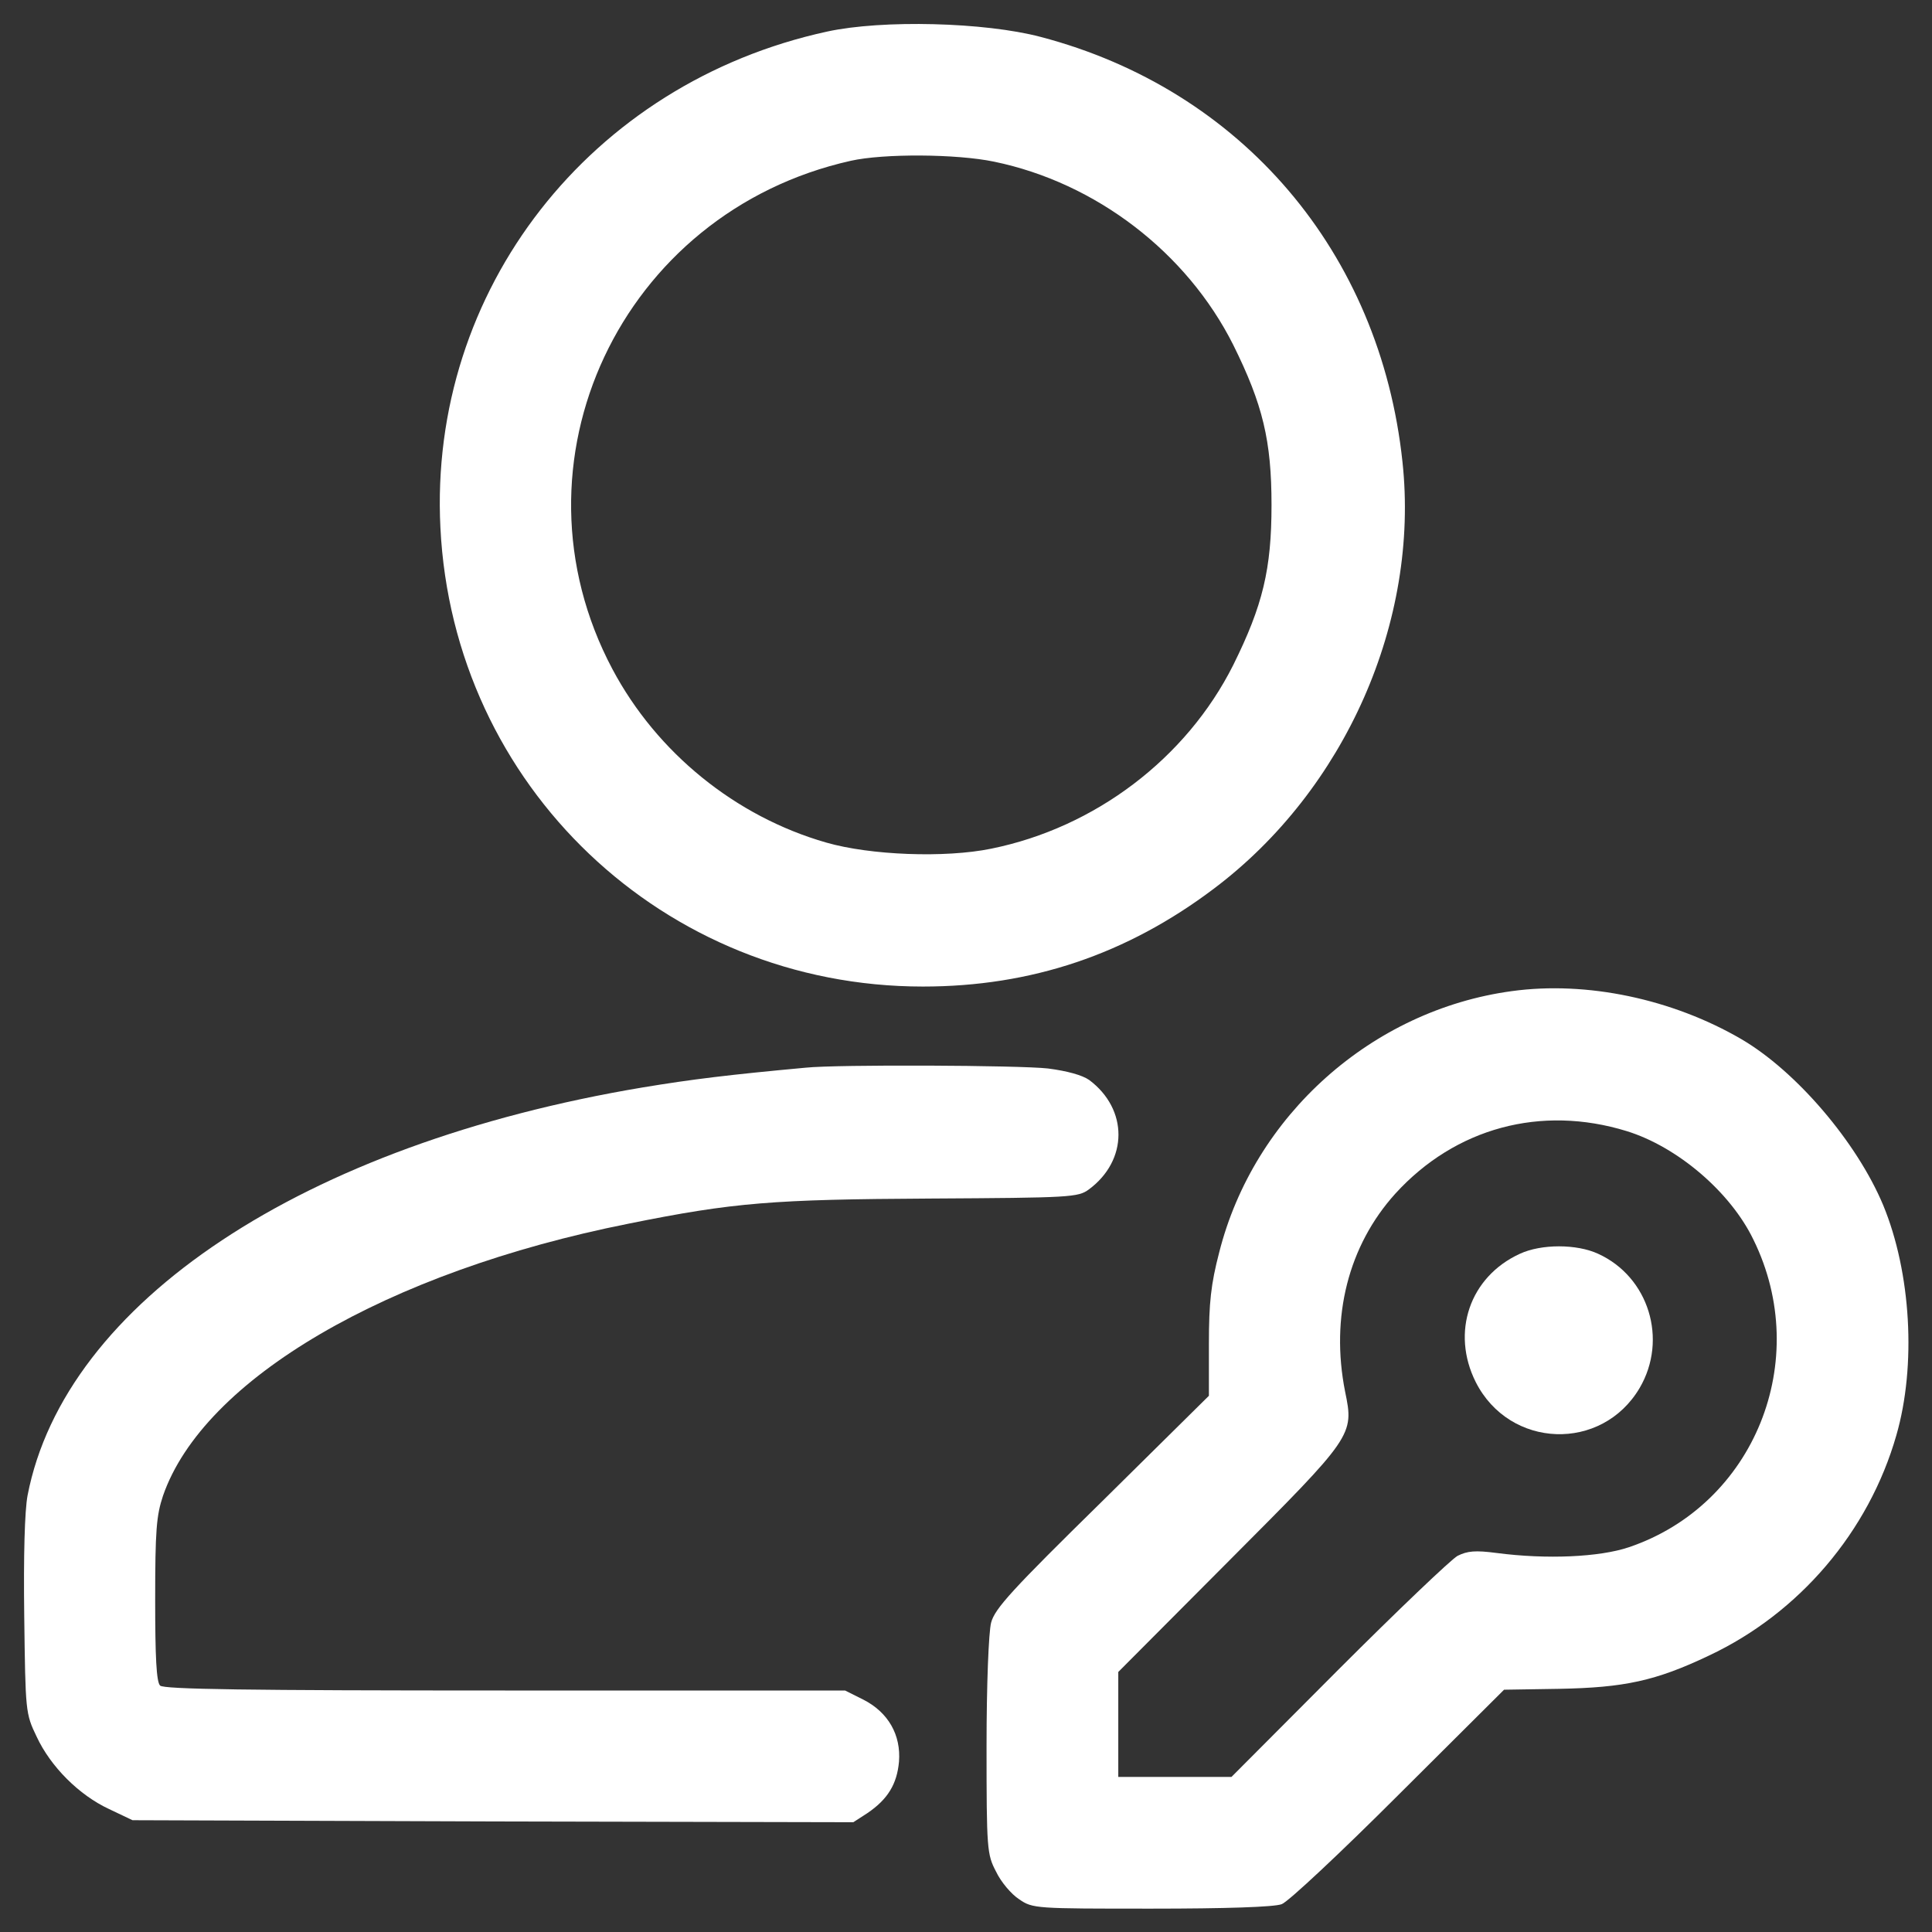 <svg width="22" height="22" viewBox="0 0 22 22" fill="white" xmlns="http://www.w3.org/2000/svg">
<rect x="0" y="0" width="22" height="22" fill="#333333" stroke="none"/>
<path d="M9.421 0.359C6.721 0.945 4.879 3.303 5.015 6.008C5.16 8.952 7.56 11.234 10.509 11.234C11.741 11.234 12.829 10.869 13.823 10.119C15.318 8.994 16.166 7.072 15.97 5.258C15.716 2.872 14.137 1.02 11.849 0.42C11.212 0.252 10.049 0.223 9.421 0.359ZM11.32 1.841C12.477 2.08 13.513 2.872 14.043 3.927C14.38 4.606 14.479 5.019 14.479 5.75C14.479 6.481 14.38 6.894 14.043 7.573C13.509 8.637 12.468 9.425 11.287 9.664C10.762 9.772 9.909 9.739 9.407 9.594C8.376 9.298 7.48 8.572 6.974 7.62C5.727 5.272 7.068 2.417 9.688 1.831C10.063 1.747 10.893 1.752 11.32 1.841Z"/>
<path d="M17.216 11.286C15.622 11.502 14.277 12.702 13.883 14.262C13.789 14.623 13.766 14.834 13.766 15.303V15.894L12.552 17.094C11.525 18.102 11.328 18.317 11.286 18.477C11.258 18.584 11.234 19.18 11.234 19.883C11.234 21.059 11.239 21.116 11.342 21.312C11.398 21.43 11.516 21.57 11.605 21.627C11.759 21.734 11.792 21.734 13.114 21.734C13.948 21.734 14.511 21.716 14.595 21.683C14.666 21.659 15.266 21.097 15.927 20.436L17.127 19.241L17.755 19.231C18.495 19.217 18.852 19.142 19.461 18.852C20.488 18.369 21.28 17.441 21.594 16.344C21.823 15.552 21.762 14.492 21.444 13.723C21.144 13.006 20.455 12.2 19.831 11.834C19.044 11.375 18.069 11.169 17.216 11.286ZM18.523 12.88C19.1 13.058 19.705 13.573 19.967 14.117C20.642 15.491 19.977 17.136 18.547 17.619C18.214 17.731 17.614 17.759 17.042 17.684C16.798 17.652 16.709 17.661 16.597 17.717C16.522 17.759 15.912 18.341 15.242 19.011L14.023 20.234H13.381H12.734V19.639V19.039L13.995 17.773C15.411 16.353 15.42 16.344 15.317 15.847C15.148 14.994 15.355 14.183 15.889 13.592C16.573 12.842 17.548 12.58 18.523 12.88Z" />
<path d="M17.307 14.277C16.735 14.539 16.52 15.172 16.805 15.739C17.19 16.498 18.24 16.536 18.671 15.805C18.995 15.252 18.774 14.539 18.198 14.277C17.954 14.164 17.551 14.164 17.307 14.277Z" />
<path d="M9.173 12.158C8.306 12.238 7.884 12.289 7.317 12.383C3.454 13.03 0.74 14.83 0.314 17.028C0.281 17.202 0.267 17.708 0.276 18.406C0.29 19.489 0.29 19.512 0.417 19.775C0.576 20.117 0.9 20.441 1.242 20.6L1.509 20.727L5.615 20.741L9.717 20.75L9.876 20.647C10.111 20.488 10.214 20.314 10.237 20.061C10.261 19.756 10.115 19.498 9.829 19.353L9.623 19.25H5.751C2.803 19.25 1.865 19.236 1.823 19.194C1.781 19.152 1.767 18.87 1.767 18.219C1.767 17.427 1.781 17.258 1.856 17.033C2.315 15.706 4.401 14.483 7.158 13.934C8.362 13.691 8.803 13.658 10.594 13.648C12.192 13.639 12.276 13.634 12.398 13.545C12.848 13.213 12.848 12.631 12.403 12.298C12.323 12.242 12.15 12.195 11.934 12.167C11.611 12.13 9.534 12.12 9.173 12.158Z" />
</svg>
